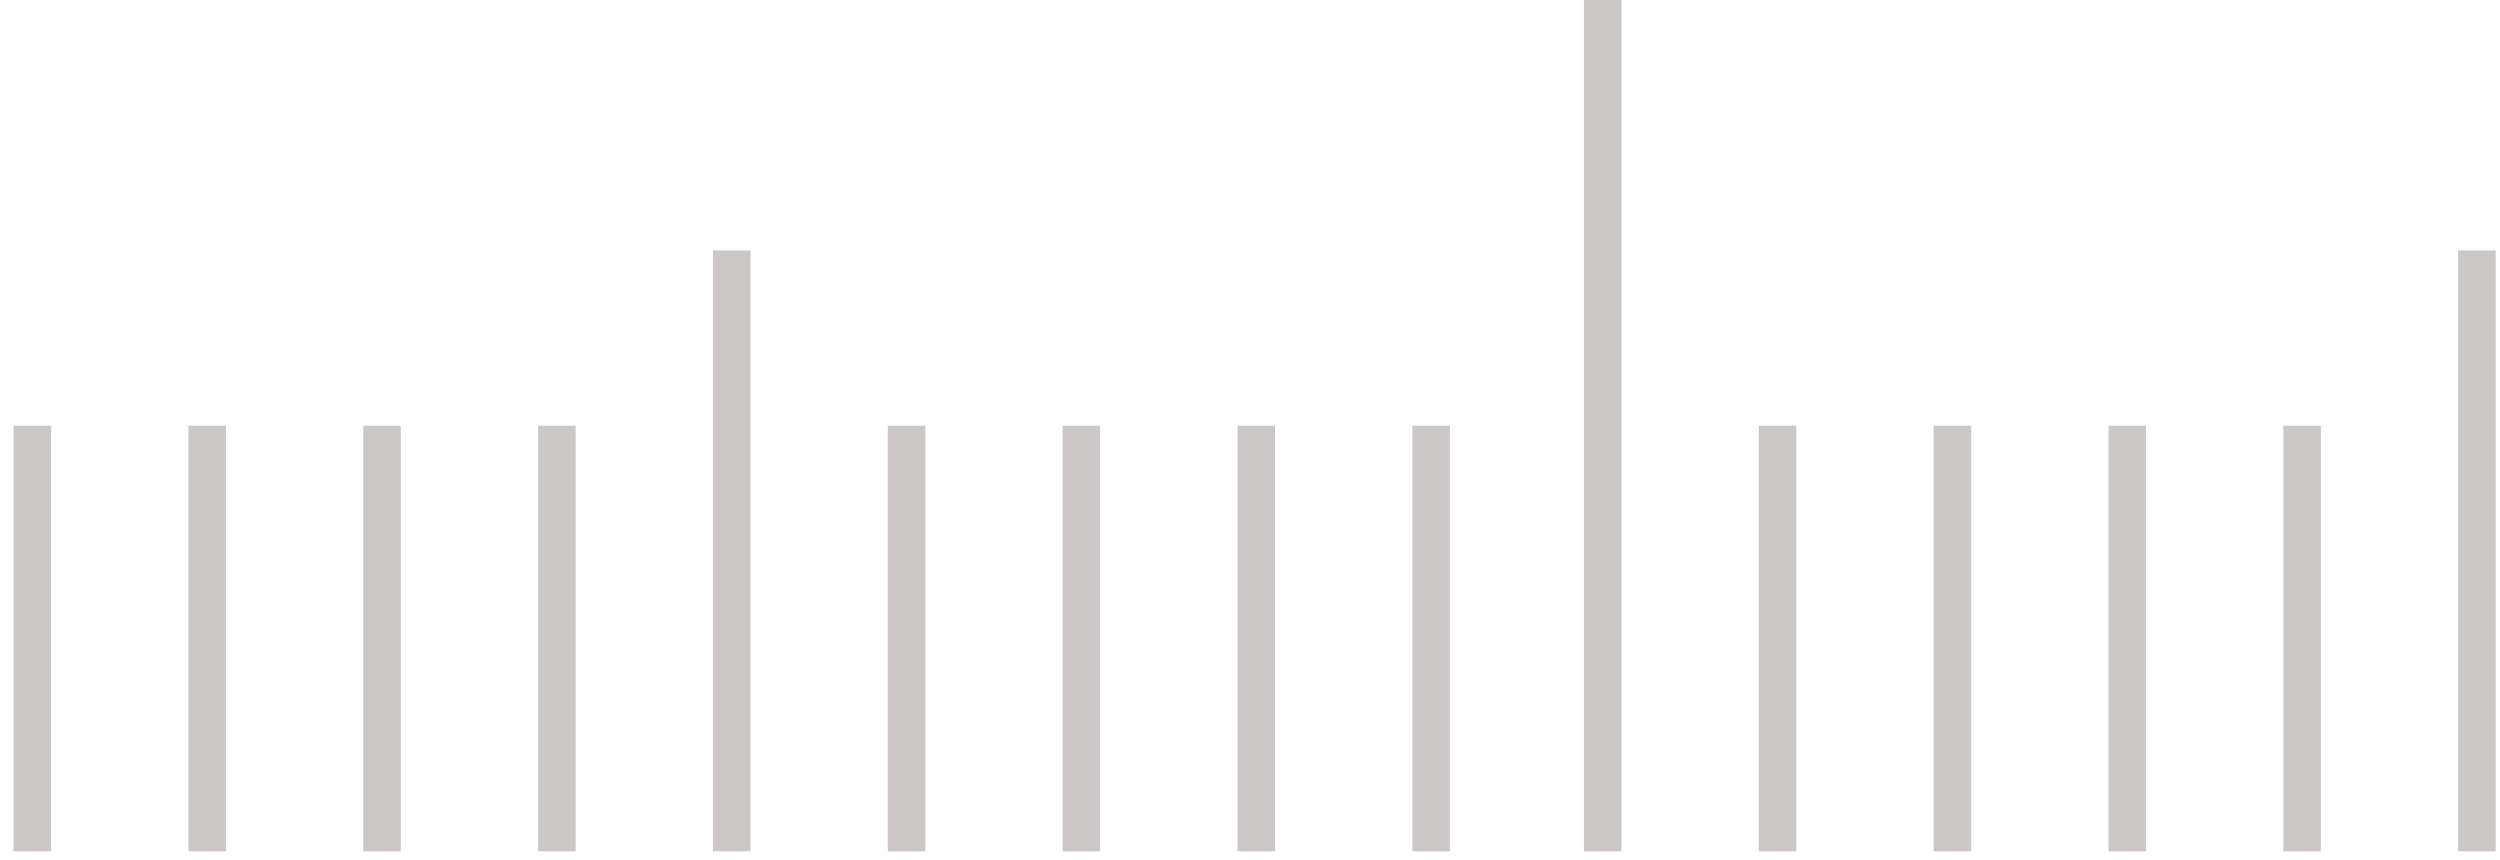 <?xml version="1.0" encoding="UTF-8"?>
<svg width="93px" height="32px" viewBox="0 0 93 32" version="1.1" xmlns="http://www.w3.org/2000/svg" xmlns:xlink="http://www.w3.org/1999/xlink">
    <!-- Generator: sketchtool 63.1 (101010) - https://sketch.com -->
    <title>E1FCE417-C79A-41E8-88D8-CB002FD11879</title>
    <desc>Created with sketchtool.</desc>
    <g id="apstiprinats" stroke="none" stroke-width="1" fill="none" fill-rule="evenodd">
        <g id="EKO-nams-sakumlapa-apstiprinats-dizains-ar-proporciju-2" transform="translate(-1260, -3600)" fill="#CCC8C8">
            <g id="Footer" transform="translate(60, 3394)">
                <g id="Footer-bottom" transform="translate(0, 199)">
                    <g id="Shape-2" transform="translate(25, 0)">
                        <g id="Shape-3" transform="translate(0, -0)">
                            <g transform="translate(-0, 0)" id="Group-9">
                                <g transform="translate(0, 7)">
                                    <path d="M1176.901,15.836 L1176.901,31.672 L1175.504,31.672 L1175.504,15.836 L1176.901,15.836 Z M1183.405,15.836 L1183.405,31.672 L1182.009,31.672 L1182.009,15.836 L1183.405,15.836 Z M1189.909,15.836 L1189.909,31.672 L1188.513,31.672 L1188.513,15.836 L1189.909,15.836 Z M1196.414,15.836 L1196.414,31.672 L1195.017,31.672 L1195.017,15.836 L1196.414,15.836 Z M1202.918,9.315 L1202.918,31.672 L1201.521,31.672 L1201.521,9.315 L1202.918,9.315 Z M1209.422,15.836 L1209.422,31.672 L1208.026,31.672 L1208.026,15.836 L1209.422,15.836 Z M1215.926,15.836 L1215.926,31.672 L1214.53,31.672 L1214.53,15.836 L1215.926,15.836 Z M1222.431,15.836 L1222.431,31.672 L1221.034,31.672 L1221.034,15.836 L1222.431,15.836 Z M1228.935,15.836 L1228.935,31.672 L1227.539,31.672 L1227.539,15.836 L1228.935,15.836 Z M1235.319,7.38964445e-13 L1235.319,31.672 L1233.922,31.672 L1233.922,7.38964445e-13 L1235.319,7.38964445e-13 Z M1241.823,15.836 L1241.823,31.672 L1240.427,31.672 L1240.427,15.836 L1241.823,15.836 Z M1248.327,15.836 L1248.327,31.672 L1246.931,31.672 L1246.931,15.836 L1248.327,15.836 Z M1254.832,15.836 L1254.832,31.672 L1253.435,31.672 L1253.435,15.836 L1254.832,15.836 Z M1261.336,15.836 L1261.336,31.672 L1259.94,31.672 L1259.94,15.836 L1261.336,15.836 Z M1267.84,9.315 L1267.84,31.672 L1266.444,31.672 L1266.444,9.315 L1267.84,9.315 Z M1274.345,15.836 L1274.345,31.672 L1272.948,31.672 L1272.948,15.836 L1274.345,15.836 Z M1280.849,15.836 L1280.849,31.672 L1279.452,31.672 L1279.452,15.836 L1280.849,15.836 Z M1287.353,15.836 L1287.353,31.672 L1285.957,31.672 L1285.957,15.836 L1287.353,15.836 Z M1293.857,15.836 L1293.857,31.672 L1292.461,31.672 L1292.461,15.836 L1293.857,15.836 Z M1300.241,7.38964445e-13 L1300.241,31.672 L1298.845,31.672 L1298.845,7.38964445e-13 L1300.241,7.38964445e-13 Z M1306.746,15.836 L1306.746,31.672 L1305.349,31.672 L1305.349,15.836 L1306.746,15.836 Z M1313.25,15.836 L1313.25,31.672 L1311.853,31.672 L1311.853,15.836 L1313.25,15.836 Z M1319.754,15.836 L1319.754,31.672 L1318.358,31.672 L1318.358,15.836 L1319.754,15.836 Z M1326.258,15.836 L1326.258,31.672 L1324.862,31.672 L1324.862,15.836 L1326.258,15.836 Z M1332.763,9.315 L1332.763,31.672 L1331.366,31.672 L1331.366,9.315 L1332.763,9.315 Z M1339.267,15.836 L1339.267,31.672 L1337.871,31.672 L1337.871,15.836 L1339.267,15.836 Z M1345.771,15.836 L1345.771,31.672 L1344.375,31.672 L1344.375,15.836 L1345.771,15.836 Z M1352.276,15.836 L1352.276,31.672 L1350.879,31.672 L1350.879,15.836 L1352.276,15.836 Z M1358.78,15.836 L1358.78,31.672 L1357.383,31.672 L1357.383,15.836 L1358.78,15.836 Z M1365.164,7.38964445e-13 L1365.164,31.672 L1363.767,31.672 L1363.767,7.38964445e-13 L1365.164,7.38964445e-13 Z M1371.668,15.836 L1371.668,31.672 L1370.272,31.672 L1370.272,15.836 L1371.668,15.836 Z M1378.172,15.836 L1378.172,31.672 L1376.776,31.672 L1376.776,15.836 L1378.172,15.836 Z M1384.677,15.836 L1384.677,31.672 L1383.28,31.672 L1383.28,15.836 L1384.677,15.836 Z M1391.181,15.836 L1391.181,31.672 L1389.784,31.672 L1389.784,15.836 L1391.181,15.836 Z M1397.685,9.315 L1397.685,31.672 L1396.289,31.672 L1396.289,9.315 L1397.685,9.315 Z M1404.189,15.836 L1404.189,31.672 L1402.793,31.672 L1402.793,15.836 L1404.189,15.836 Z M1410.694,15.836 L1410.694,31.672 L1409.297,31.672 L1409.297,15.836 L1410.694,15.836 Z M1417.198,15.836 L1417.198,31.672 L1415.802,31.672 L1415.802,15.836 L1417.198,15.836 Z M1423.702,15.836 L1423.702,31.672 L1422.306,31.672 L1422.306,15.836 L1423.702,15.836 Z M1430.086,7.38964445e-13 L1430.086,31.672 L1428.69,31.672 L1428.69,7.38964445e-13 L1430.086,7.38964445e-13 Z M1436.59,15.836 L1436.59,31.672 L1435.194,31.672 L1435.194,15.836 L1436.59,15.836 Z M1443.095,15.836 L1443.095,31.672 L1441.698,31.672 L1441.698,15.836 L1443.095,15.836 Z M1449.599,15.836 L1449.599,31.672 L1448.203,31.672 L1448.203,15.836 L1449.599,15.836 Z M1456.103,15.836 L1456.103,31.672 L1454.707,31.672 L1454.707,15.836 L1456.103,15.836 Z M1462.608,9.315 L1462.608,31.672 L1461.211,31.672 L1461.211,9.315 L1462.608,9.315 Z M1469.112,15.836 L1469.112,31.672 L1467.715,31.672 L1467.715,15.836 L1469.112,15.836 Z M1475.616,15.836 L1475.616,31.672 L1474.22,31.672 L1474.22,15.836 L1475.616,15.836 Z M1482.12,15.836 L1482.12,31.672 L1480.724,31.672 L1480.724,15.836 L1482.12,15.836 Z M1488.625,15.836 L1488.625,31.672 L1487.228,31.672 L1487.228,15.836 L1488.625,15.836 Z M1495.009,7.38964445e-13 L1495.009,31.672 L1493.612,31.672 L1493.612,7.38964445e-13 L1495.009,7.38964445e-13 Z M1501.513,15.836 L1501.513,31.672 L1500.116,31.672 L1500.116,15.836 L1501.513,15.836 Z M1508.017,15.836 L1508.017,31.672 L1506.621,31.672 L1506.621,15.836 L1508.017,15.836 Z M1514.521,15.836 L1514.521,31.672 L1513.125,31.672 L1513.125,15.836 L1514.521,15.836 Z M1521.026,15.836 L1521.026,31.672 L1519.629,31.672 L1519.629,15.836 L1521.026,15.836 Z M1527.53,9.315 L1527.53,31.672 L1526.133,31.672 L1526.133,9.315 L1527.53,9.315 Z M1534.034,15.836 L1534.034,31.672 L1532.638,31.672 L1532.638,15.836 L1534.034,15.836 Z M1540.539,15.836 L1540.539,31.672 L1539.142,31.672 L1539.142,15.836 L1540.539,15.836 Z M1547.043,15.836 L1547.043,31.672 L1545.646,31.672 L1545.646,15.836 L1547.043,15.836 Z M1553.547,15.836 L1553.547,31.672 L1552.151,31.672 L1552.151,15.836 L1553.547,15.836 Z M1559.931,7.38964445e-13 L1559.931,31.672 L1558.535,31.672 L1558.535,7.38964445e-13 L1559.931,7.38964445e-13 Z M1566.435,15.836 L1566.435,31.672 L1565.039,31.672 L1565.039,15.836 L1566.435,15.836 Z M1572.94,15.836 L1572.94,31.672 L1571.543,31.672 L1571.543,15.836 L1572.94,15.836 Z M1579.444,15.836 L1579.444,31.672 L1578.047,31.672 L1578.047,15.836 L1579.444,15.836 Z M1585.948,15.836 L1585.948,31.672 L1584.552,31.672 L1584.552,15.836 L1585.948,15.836 Z M1592.452,9.315 L1592.452,31.672 L1591.056,31.672 L1591.056,9.315 L1592.452,9.315 Z M1598.957,15.836 L1598.957,31.672 L1597.56,31.672 L1597.56,15.836 L1598.957,15.836 Z M1605.461,15.836 L1605.461,31.672 L1604.064,31.672 L1604.064,15.836 L1605.461,15.836 Z M1611.965,15.836 L1611.965,31.672 L1610.569,31.672 L1610.569,15.836 L1611.965,15.836 Z M1618.47,15.836 L1618.47,31.672 L1617.073,31.672 L1617.073,15.836 L1618.47,15.836 Z M1624.853,7.38964445e-13 L1624.853,31.672 L1623.457,31.672 L1623.457,7.38964445e-13 L1624.853,7.38964445e-13 Z M1631.358,15.836 L1631.358,31.672 L1629.961,31.672 L1629.961,15.836 L1631.358,15.836 Z M1637.862,15.836 L1637.862,31.672 L1636.465,31.672 L1636.465,15.836 L1637.862,15.836 Z M1644.366,15.836 L1644.366,31.672 L1642.97,31.672 L1642.97,15.836 L1644.366,15.836 Z M1650.871,15.836 L1650.871,31.672 L1649.474,31.672 L1649.474,15.836 L1650.871,15.836 Z M1657.375,9.315 L1657.375,31.672 L1655.978,31.672 L1655.978,9.315 L1657.375,9.315 Z M1663.879,15.836 L1663.879,31.672 L1662.483,31.672 L1662.483,15.836 L1663.879,15.836 Z M1670.383,15.836 L1670.383,31.672 L1668.987,31.672 L1668.987,15.836 L1670.383,15.836 Z M1676.888,15.836 L1676.888,31.672 L1675.491,31.672 L1675.491,15.836 L1676.888,15.836 Z M1683.392,15.836 L1683.392,31.672 L1681.995,31.672 L1681.995,15.836 L1683.392,15.836 Z M1689.776,7.38964445e-13 L1689.776,31.672 L1688.379,31.672 L1688.379,7.38964445e-13 L1689.776,7.38964445e-13 Z M1696.28,15.836 L1696.28,31.672 L1694.884,31.672 L1694.884,15.836 L1696.28,15.836 Z M1702.784,15.836 L1702.784,31.672 L1701.388,31.672 L1701.388,15.836 L1702.784,15.836 Z M1709.289,15.836 L1709.289,31.672 L1707.892,31.672 L1707.892,15.836 L1709.289,15.836 Z M1715.793,15.836 L1715.793,31.672 L1714.396,31.672 L1714.396,15.836 L1715.793,15.836 Z M1722.297,9.315 L1722.297,31.672 L1720.901,31.672 L1720.901,9.315 L1722.297,9.315 Z M1728.802,15.836 L1728.802,31.672 L1727.405,31.672 L1727.405,15.836 L1728.802,15.836 Z M1735.306,15.836 L1735.306,31.672 L1733.909,31.672 L1733.909,15.836 L1735.306,15.836 Z M1741.81,15.836 L1741.81,31.672 L1740.414,31.672 L1740.414,15.836 L1741.81,15.836 Z M1748.314,15.836 L1748.314,31.672 L1746.918,31.672 L1746.918,15.836 L1748.314,15.836 Z M1754.698,7.38964445e-13 L1754.698,31.672 L1753.302,31.672 L1753.302,7.38964445e-13 L1754.698,7.38964445e-13 Z M1761.203,15.836 L1761.203,31.672 L1759.806,31.672 L1759.806,15.836 L1761.203,15.836 Z M1767.707,15.836 L1767.707,31.672 L1766.31,31.672 L1766.31,15.836 L1767.707,15.836 Z M1774.211,15.836 L1774.211,31.672 L1772.815,31.672 L1772.815,15.836 L1774.211,15.836 Z M1780.715,15.836 L1780.715,31.672 L1779.319,31.672 L1779.319,15.836 L1780.715,15.836 Z M1787.22,9.315 L1787.22,31.672 L1785.823,31.672 L1785.823,9.315 L1787.22,9.315 Z M1793.724,15.836 L1793.724,31.672 L1792.327,31.672 L1792.327,15.836 L1793.724,15.836 Z M1800.228,15.836 L1800.228,31.672 L1798.832,31.672 L1798.832,15.836 L1800.228,15.836 Z M1806.732,15.836 L1806.732,31.672 L1805.336,31.672 L1805.336,15.836 L1806.732,15.836 Z M1813.237,15.836 L1813.237,31.672 L1811.84,31.672 L1811.84,15.836 L1813.237,15.836 Z M1819.621,7.38964445e-13 L1819.621,31.672 L1818.224,31.672 L1818.224,7.38964445e-13 L1819.621,7.38964445e-13 Z M1826.125,15.836 L1826.125,31.672 L1824.728,31.672 L1824.728,15.836 L1826.125,15.836 Z M1832.629,15.836 L1832.629,31.672 L1831.233,31.672 L1831.233,15.836 L1832.629,15.836 Z M1839.133,15.836 L1839.133,31.672 L1837.737,31.672 L1837.737,15.836 L1839.133,15.836 Z M1845.638,15.836 L1845.638,31.672 L1844.241,31.672 L1844.241,15.836 L1845.638,15.836 Z M1852.142,9.315 L1852.142,31.672 L1850.746,31.672 L1850.746,9.315 L1852.142,9.315 Z M1858.646,15.836 L1858.646,31.672 L1857.25,31.672 L1857.25,15.836 L1858.646,15.836 Z M1865.151,15.836 L1865.151,31.672 L1863.754,31.672 L1863.754,15.836 L1865.151,15.836 Z M1871.655,15.836 L1871.655,31.672 L1870.258,31.672 L1870.258,15.836 L1871.655,15.836 Z M1878.159,15.836 L1878.159,31.672 L1876.763,31.672 L1876.763,15.836 L1878.159,15.836 Z M1884.543,7.38964445e-13 L1884.543,31.672 L1883.147,31.672 L1883.147,7.38964445e-13 L1884.543,7.38964445e-13 Z M1891.047,15.836 L1891.047,31.672 L1889.651,31.672 L1889.651,15.836 L1891.047,15.836 Z M1897.552,15.836 L1897.552,31.672 L1896.155,31.672 L1896.155,15.836 L1897.552,15.836 Z M1904.056,15.836 L1904.056,31.672 L1902.659,31.672 L1902.659,15.836 L1904.056,15.836 Z M1910.56,15.836 L1910.56,31.672 L1909.164,31.672 L1909.164,15.836 L1910.56,15.836 Z M1917.064,9.315 L1917.064,31.672 L1915.668,31.672 L1915.668,9.315 L1917.064,9.315 Z M1923.569,15.836 L1923.569,31.672 L1922.172,31.672 L1922.172,15.836 L1923.569,15.836 Z M1930.073,15.836 L1930.073,31.672 L1928.677,31.672 L1928.677,15.836 L1930.073,15.836 Z M1936.577,15.836 L1936.577,31.672 L1935.181,31.672 L1935.181,15.836 L1936.577,15.836 Z M1943.082,15.836 L1943.082,31.672 L1941.685,31.672 L1941.685,15.836 L1943.082,15.836 Z M1949.465,7.38964445e-13 L1949.465,31.672 L1948.069,31.672 L1948.069,7.38964445e-13 L1949.465,7.38964445e-13 Z M1955.97,15.836 L1955.97,31.672 L1954.573,31.672 L1954.573,15.836 L1955.97,15.836 Z M1962.474,15.836 L1962.474,31.672 L1961.078,31.672 L1961.078,15.836 L1962.474,15.836 Z M1968.978,15.836 L1968.978,31.672 L1967.582,31.672 L1967.582,15.836 L1968.978,15.836 Z M1975.483,15.836 L1975.483,31.672 L1974.086,31.672 L1974.086,15.836 L1975.483,15.836 Z M1981.987,9.315 L1981.987,31.672 L1980.59,31.672 L1980.59,9.315 L1981.987,9.315 Z M1988.491,15.836 L1988.491,31.672 L1987.095,31.672 L1987.095,15.836 L1988.491,15.836 Z M1994.995,15.836 L1994.995,31.672 L1993.599,31.672 L1993.599,15.836 L1994.995,15.836 Z M2001.5,15.836 L2001.5,31.672 L2000.103,31.672 L2000.103,15.836 L2001.5,15.836 Z M2008.004,15.836 L2008.004,31.672 L2006.608,31.672 L2006.608,15.836 L2008.004,15.836 Z M2014.388,7.38964445e-13 L2014.388,31.672 L2012.991,31.672 L2012.991,7.38964445e-13 L2014.388,7.38964445e-13 Z M2020.892,15.836 L2020.892,31.672 L2019.496,31.672 L2019.496,15.836 L2020.892,15.836 Z M2027.396,15.836 L2027.396,31.672 L2026,31.672 L2026,15.836 L2027.396,15.836 Z M2033.901,15.836 L2033.901,31.672 L2032.504,31.672 L2032.504,15.836 L2033.901,15.836 Z M2040.405,15.836 L2040.405,31.672 L2039.009,31.672 L2039.009,15.836 L2040.405,15.836 Z M2046.909,9.315 L2046.909,31.672 L2045.513,31.672 L2045.513,9.315 L2046.909,9.315 Z M2053.414,15.836 L2053.414,31.672 L2052.017,31.672 L2052.017,15.836 L2053.414,15.836 Z M2059.918,15.836 L2059.918,31.672 L2058.521,31.672 L2058.521,15.836 L2059.918,15.836 Z M2066.422,15.836 L2066.422,31.672 L2065.026,31.672 L2065.026,15.836 L2066.422,15.836 Z M2072.926,15.836 L2072.926,31.672 L2071.53,31.672 L2071.53,15.836 L2072.926,15.836 Z M2079.31,7.38964445e-13 L2079.31,31.672 L2077.914,31.672 L2077.914,7.38964445e-13 L2079.31,7.38964445e-13 Z M2085.815,15.836 L2085.815,31.672 L2084.418,31.672 L2084.418,15.836 L2085.815,15.836 Z M2092.319,15.836 L2092.319,31.672 L2090.922,31.672 L2090.922,15.836 L2092.319,15.836 Z M2098.823,15.836 L2098.823,31.672 L2097.427,31.672 L2097.427,15.836 L2098.823,15.836 Z M2105.327,15.836 L2105.327,31.672 L2103.931,31.672 L2103.931,15.836 L2105.327,15.836 Z M2111.832,9.315 L2111.832,31.672 L2110.435,31.672 L2110.435,9.315 L2111.832,9.315 Z M2118.336,15.836 L2118.336,31.672 L2116.94,31.672 L2116.94,15.836 L2118.336,15.836 Z M2124.84,15.836 L2124.84,31.672 L2123.444,31.672 L2123.444,15.836 L2124.84,15.836 Z M2131.345,15.836 L2131.345,31.672 L2129.948,31.672 L2129.948,15.836 L2131.345,15.836 Z M2137.849,15.836 L2137.849,31.672 L2136.452,31.672 L2136.452,15.836 L2137.849,15.836 Z M2144.233,7.38964445e-13 L2144.233,31.672 L2142.836,31.672 L2142.836,7.38964445e-13 L2144.233,7.38964445e-13 Z M2150.737,15.836 L2150.737,31.672 L2149.341,31.672 L2149.341,15.836 L2150.737,15.836 Z M2157.241,15.836 L2157.241,31.672 L2155.845,31.672 L2155.845,15.836 L2157.241,15.836 Z M2163.746,15.836 L2163.746,31.672 L2162.349,31.672 L2162.349,15.836 L2163.746,15.836 Z M2170.25,15.836 L2170.25,31.672 L2168.853,31.672 L2168.853,15.836 L2170.25,15.836 Z M2176.754,9.315 L2176.754,31.672 L2175.358,31.672 L2175.358,9.315 L2176.754,9.315 Z M2183.258,15.836 L2183.258,31.672 L2181.862,31.672 L2181.862,15.836 L2183.258,15.836 Z M2189.763,15.836 L2189.763,31.672 L2188.366,31.672 L2188.366,15.836 L2189.763,15.836 Z M2196.267,15.836 L2196.267,31.672 L2194.871,31.672 L2194.871,15.836 L2196.267,15.836 Z M2202.771,15.836 L2202.771,31.672 L2201.375,31.672 L2201.375,15.836 L2202.771,15.836 Z M2209.155,7.38964445e-13 L2209.155,31.672 L2207.759,31.672 L2207.759,7.38964445e-13 L2209.155,7.38964445e-13 Z M2215.659,15.836 L2215.659,31.672 L2214.263,31.672 L2214.263,15.836 L2215.659,15.836 Z M2222.164,15.836 L2222.164,31.672 L2220.767,31.672 L2220.767,15.836 L2222.164,15.836 Z M2228.668,15.836 L2228.668,31.672 L2227.272,31.672 L2227.272,15.836 L2228.668,15.836 Z M2235.172,15.836 L2235.172,31.672 L2233.776,31.672 L2233.776,15.836 L2235.172,15.836 Z M2241.677,9.315 L2241.677,31.672 L2240.28,31.672 L2240.28,9.315 L2241.677,9.315 Z M2248.181,15.836 L2248.181,31.672 L2246.784,31.672 L2246.784,15.836 L2248.181,15.836 Z M2254.685,15.836 L2254.685,31.672 L2253.289,31.672 L2253.289,15.836 L2254.685,15.836 Z M2261.189,15.836 L2261.189,31.672 L2259.793,31.672 L2259.793,15.836 L2261.189,15.836 Z M2267.694,15.836 L2267.694,31.672 L2266.297,31.672 L2266.297,15.836 L2267.694,15.836 Z M2274.078,7.38964445e-13 L2274.078,31.672 L2272.681,31.672 L2272.681,7.38964445e-13 L2274.078,7.38964445e-13 Z M2280.582,15.836 L2280.582,31.672 L2279.185,31.672 L2279.185,15.836 L2280.582,15.836 Z M2287.086,15.836 L2287.086,31.672 L2285.69,31.672 L2285.69,15.836 L2287.086,15.836 Z M2293.59,15.836 L2293.59,31.672 L2292.194,31.672 L2292.194,15.836 L2293.59,15.836 Z M2300.095,15.836 L2300.095,31.672 L2298.698,31.672 L2298.698,15.836 L2300.095,15.836 Z M2306.599,9.315 L2306.599,31.672 L2305.203,31.672 L2305.203,9.315 L2306.599,9.315 Z M2313.103,15.836 L2313.103,31.672 L2311.707,31.672 L2311.707,15.836 L2313.103,15.836 Z M2319.608,15.836 L2319.608,31.672 L2318.211,31.672 L2318.211,15.836 L2319.608,15.836 Z M2326.112,15.836 L2326.112,31.672 L2324.715,31.672 L2324.715,15.836 L2326.112,15.836 Z M2332.616,15.836 L2332.616,31.672 L2331.22,31.672 L2331.22,15.836 L2332.616,15.836 Z M2339,7.38964445e-13 L2339,31.672 L2337.604,31.672 L2337.604,7.38964445e-13 L2339,7.38964445e-13 Z" id="lineals-footer"></path>
                                </g>
                            </g>
                        </g>
                    </g>
                </g>
            </g>
        </g>
    </g>
</svg>